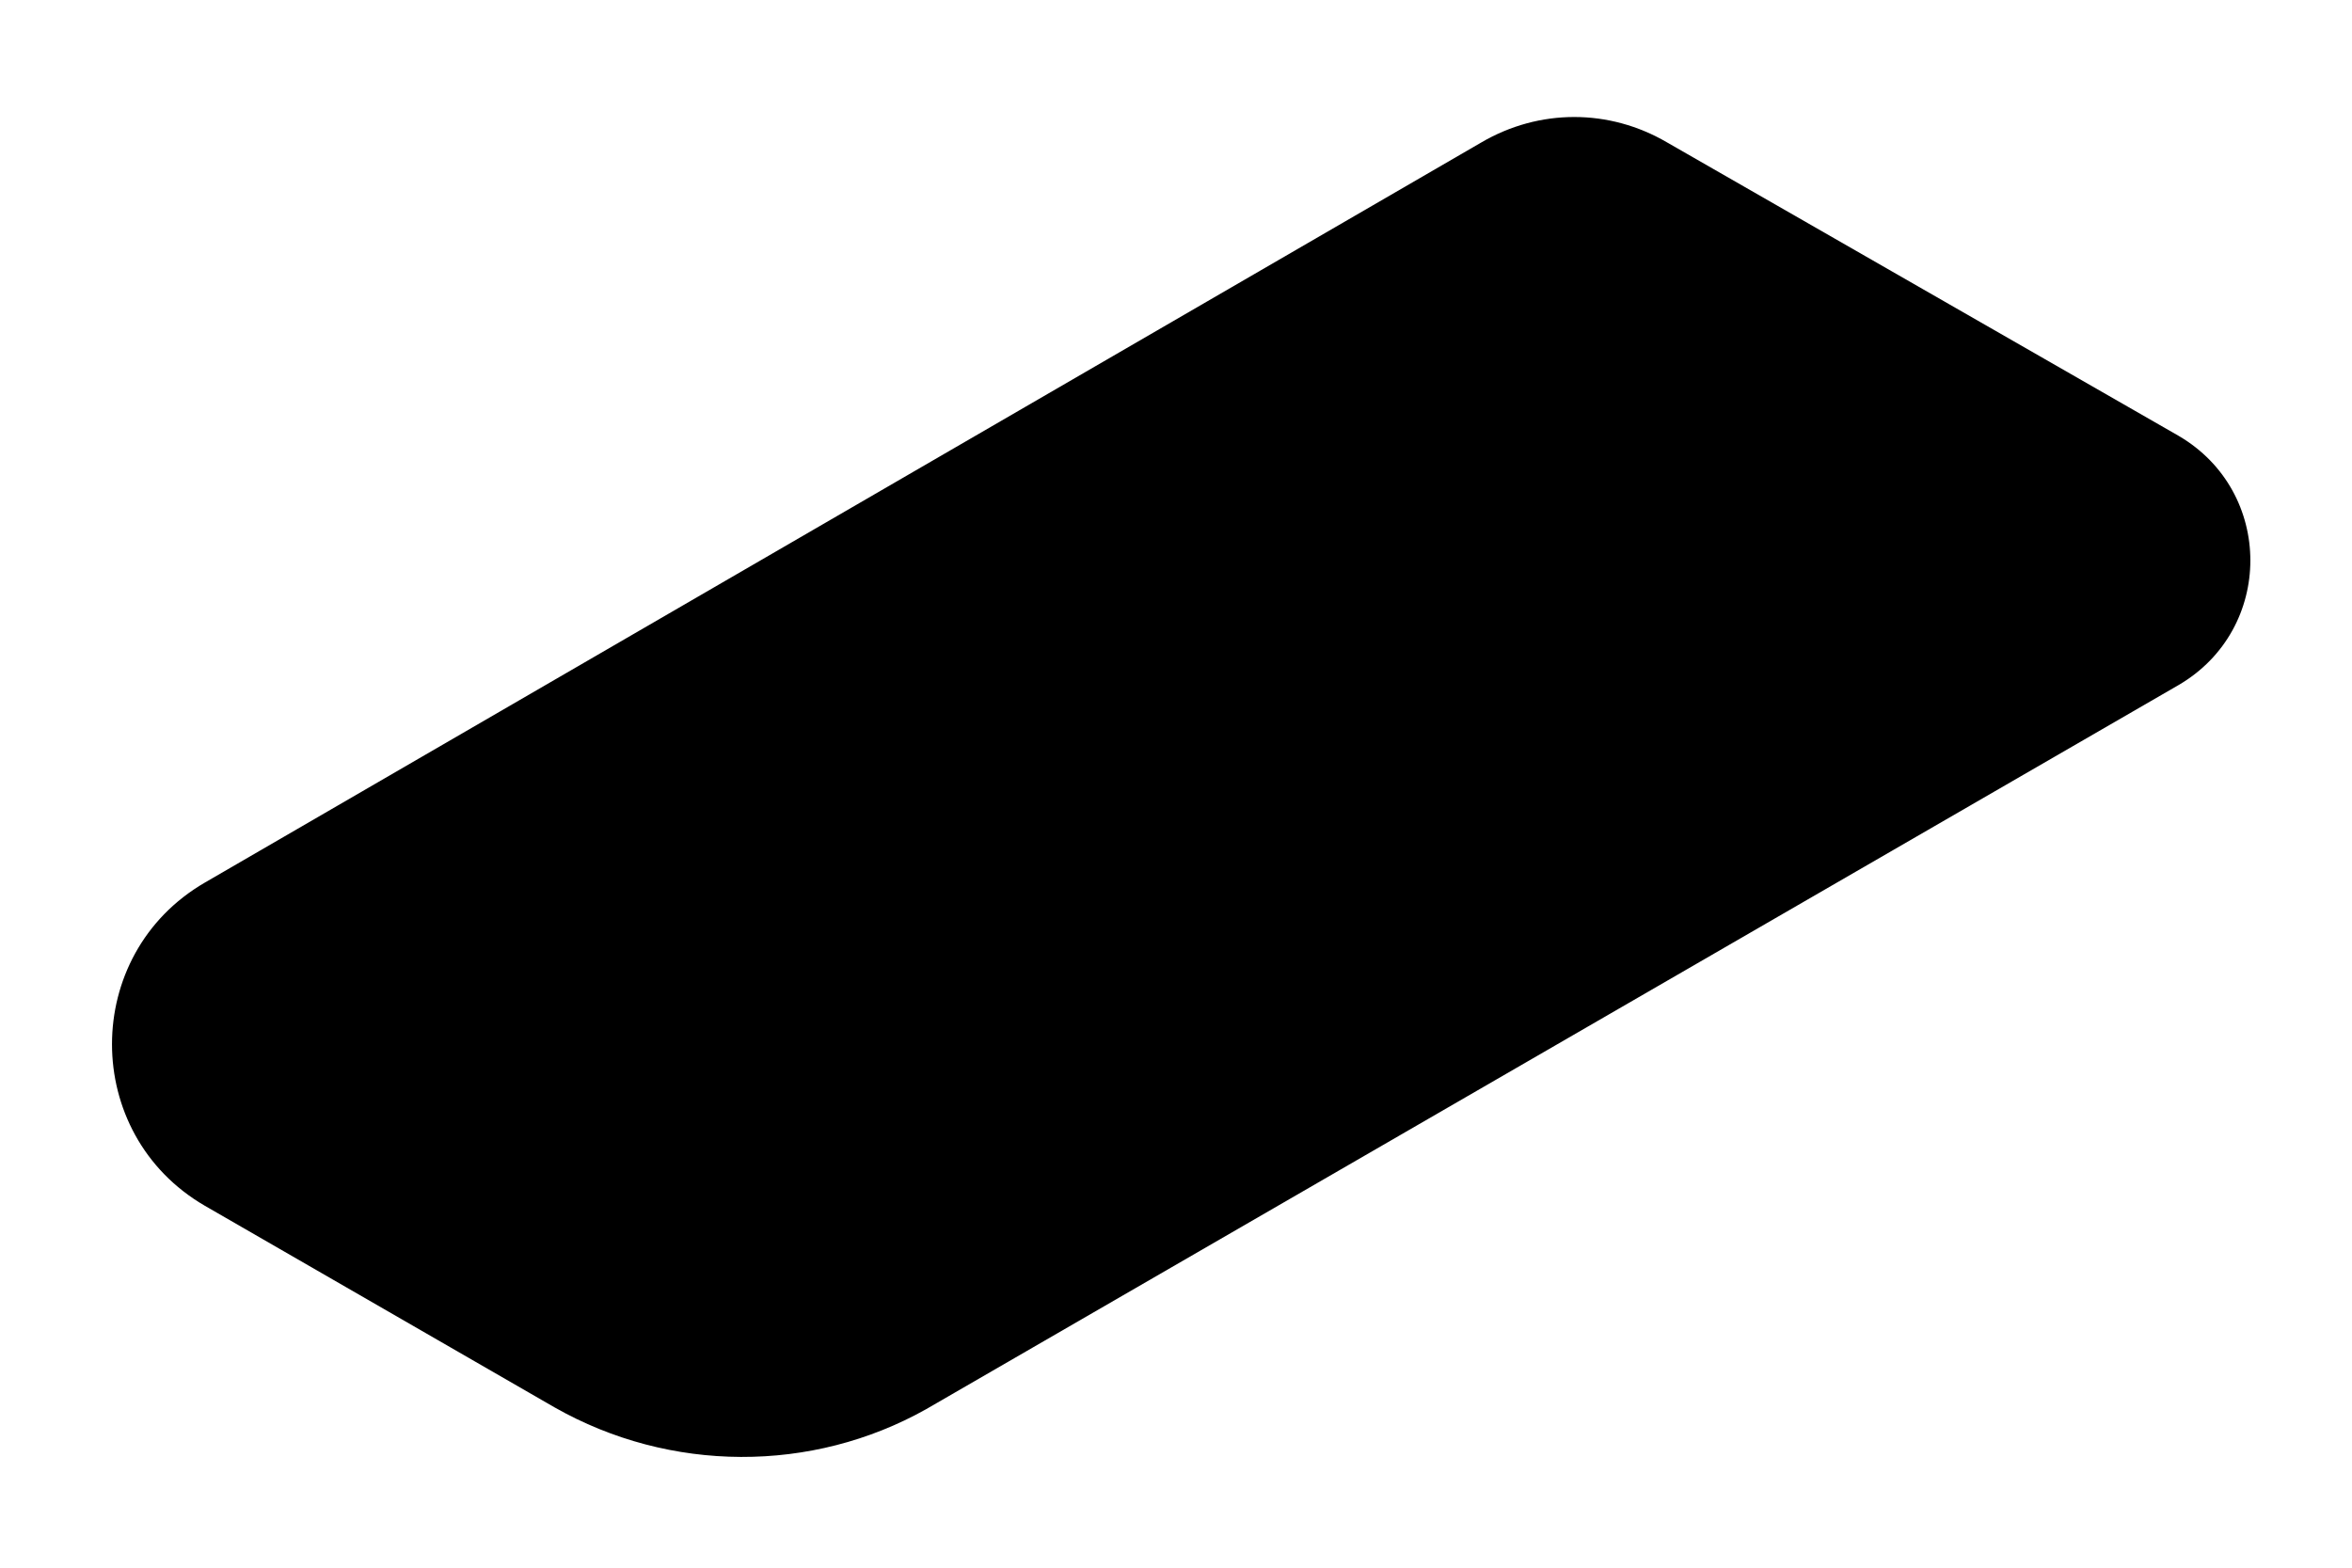 <?xml version="1.0" encoding="UTF-8"?>
<svg width="147px" height="98px" viewBox="0 0 147 98" version="1.1" xmlns="http://www.w3.org/2000/svg" xmlns:xlink="http://www.w3.org/1999/xlink">
    <!-- Generator: Sketch 48.2 (47327) - http://www.bohemiancoding.com/sketch -->
    <title>01-shadow</title>
    <desc>Created with Sketch.</desc>
    <defs>
        <filter x="-6.7%" y="-10.7%" width="113.5%" height="121.5%" filterUnits="objectBoundingBox" id="filter-1">
            <feGaussianBlur stdDeviation="3" in="SourceGraphic"></feGaussianBlur>
        </filter>
    </defs>
    <g id="Project/MingLabs" stroke="none" stroke-width="1" fill="none" fill-rule="evenodd" transform="translate(-894, -1780)">
        <g id="Group-6-Copy" transform="translate(788, 1608)" fill="#000000">
            <g id="Page-1">
                <g id="Shadows" transform="translate(0, 179.314)">
                    <path d="M140.652,80.66 L118.805,68.063 C111.065,63.573 111.065,52.348 118.805,47.858 L198.584,1.59 C202.205,-0.53 206.574,-0.53 210.194,1.59 L242.153,19.925 C248.145,23.417 248.145,32.023 242.153,35.515 L163.872,80.784 C156.756,84.776 147.892,84.776 140.652,80.66" id="01-shadow" filter="url(#filter-1)"></path>
                </g>
            </g>
        </g>
    </g>
</svg>